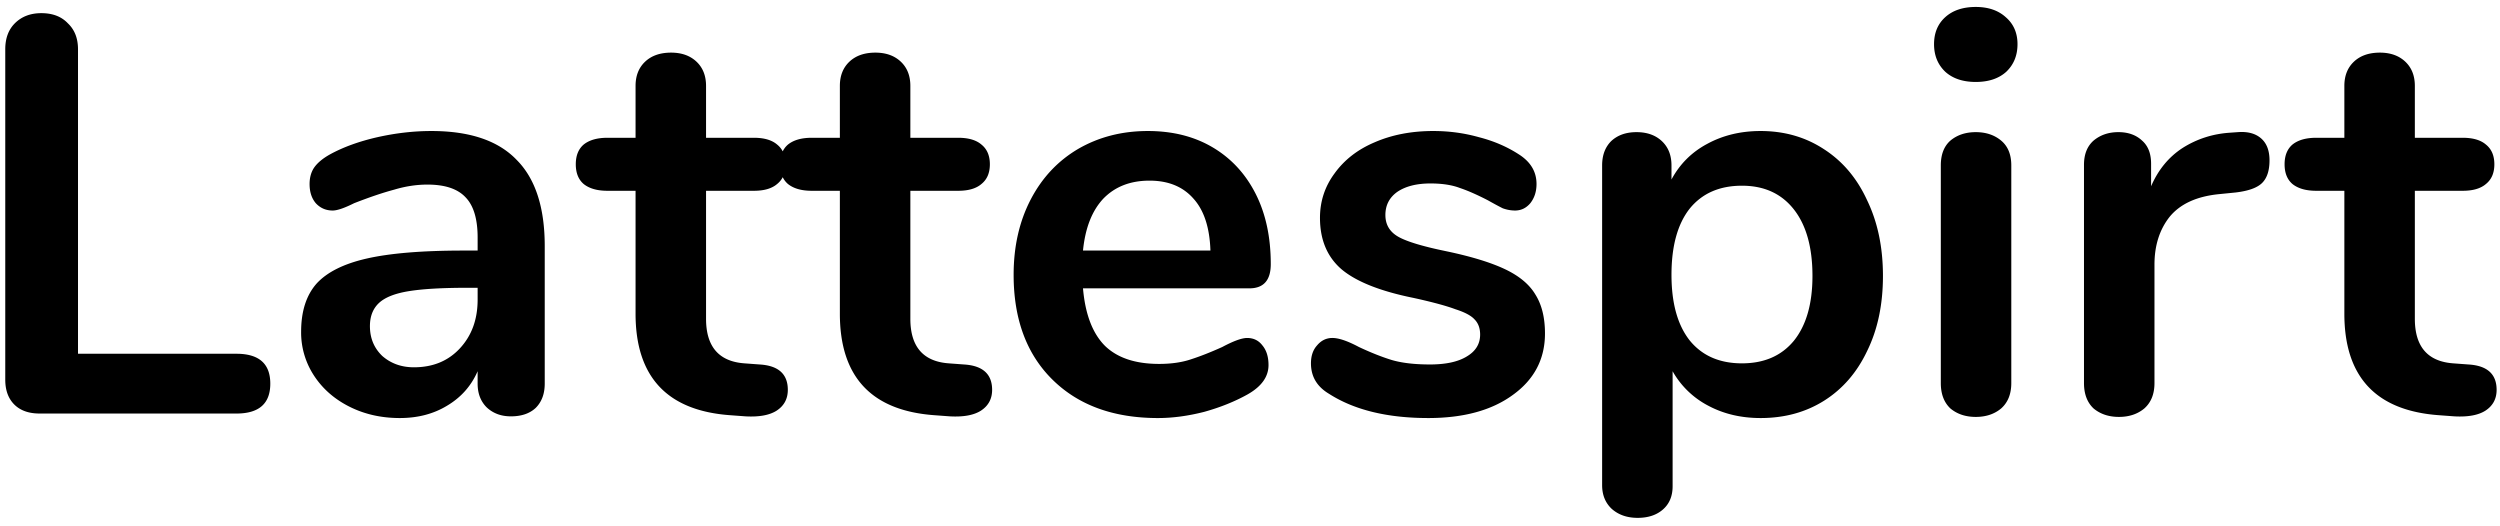 <svg fill="none" height="28" width="133" xmlns="http://www.w3.org/2000/svg"><path d="m2.11 22c-.58 0-1.03-.16-1.35-.48s-.48-.76-.48-1.32v-17.58c0-.58.17-1.04.51-1.38.36-.36.83-.54 1.41-.54.6 0 1.07.18 1.41.54.36.34.54.8.54 1.38v16.2h8.43c1.2 0 1.8.53 1.8 1.59s-.6 1.59-1.8 1.59zm20.84-15.03c2.04 0 3.55.51 4.53 1.53 1 1 1.5 2.53 1.5 4.59v7.32c0 .54-.16.97-.48 1.29-.32.3-.76.45-1.32.45-.52 0-.95-.16-1.29-.48-.32-.32-.48-.74-.48-1.26v-.66c-.34.78-.88 1.39-1.62 1.83-.72.44-1.56.66-2.52.66-.98 0-1.87-.2-2.67-.6s-1.43-.95-1.89-1.65a4.17 4.17 0 0 1 -.69-2.34c0-1.08.27-1.93.81-2.55.56-.62 1.46-1.07 2.7-1.35s2.95-.42 5.13-.42h.75v-.69c0-.98-.21-1.69-.63-2.13-.42-.46-1.1-.69-2.04-.69-.58 0-1.17.09-1.77.27-.6.16-1.31.4-2.13.72-.52.26-.9.39-1.14.39-.36 0-.66-.13-.9-.39-.22-.26-.33-.6-.33-1.02 0-.34.08-.63.24-.87.18-.26.47-.5.87-.72.7-.38 1.53-.68 2.49-.9.98-.22 1.94-.33 2.88-.33zm-.93 12.57c1 0 1.81-.33 2.43-.99.64-.68.96-1.55.96-2.61v-.63h-.54c-1.34 0-2.38.06-3.12.18s-1.27.33-1.59.63-.48.71-.48 1.23c0 .64.22 1.17.66 1.59.46.4 1.02.6 1.68.6zm18.392-.15c1 .06 1.5.51 1.5 1.35 0 .48-.2.85-.6 1.11-.38.24-.93.34-1.65.3l-.81-.06c-3.36-.24-5.04-2.04-5.04-5.4v-6.54h-1.5c-.54 0-.96-.12-1.26-.36-.28-.24-.42-.59-.42-1.05s.14-.81.42-1.05c.3-.24.72-.36 1.26-.36h1.5v-2.76c0-.54.17-.97.51-1.29s.8-.48 1.38-.48c.56 0 1.01.16 1.35.48s.51.75.51 1.29v2.76h2.55c.54 0 .95.12 1.23.36.3.24.45.59.45 1.05s-.15.81-.45 1.05c-.28.24-.69.36-1.23.36h-2.55v6.81c0 1.48.68 2.27 2.04 2.37zm10.869 0c1 .06 1.5.51 1.5 1.35 0 .48-.2.85-.6 1.11-.38.24-.93.34-1.65.3l-.81-.06c-3.36-.24-5.04-2.04-5.04-5.4v-6.54h-1.5c-.54 0-.96-.12-1.26-.36-.28-.24-.42-.59-.42-1.05s.14-.81.42-1.05c.3-.24.72-.36 1.26-.36h1.5v-2.76c0-.54.17-.97.51-1.29s.8-.48 1.38-.48c.56 0 1.01.16 1.35.48s.51.75.51 1.29v2.76h2.55c.54 0 .95.12 1.23.36.3.24.45.59.45 1.05s-.15.81-.45 1.05c-.28.24-.69.36-1.23.36h-2.55v6.81c0 1.48.68 2.27 2.04 2.37zm15.064-1.41c.34 0 .61.13.81.39.22.26.33.61.33 1.05 0 .62-.37 1.14-1.11 1.56-.68.38-1.45.69-2.31.93-.86.22-1.68.33-2.46.33-2.36 0-4.23-.68-5.61-2.04s-2.07-3.22-2.07-5.58c0-1.5.3-2.83.9-3.99s1.44-2.06 2.52-2.7c1.1-.64 2.34-.96 3.72-.96 1.32 0 2.47.29 3.45.87s1.74 1.4 2.28 2.46.81 2.31.81 3.75c0 .86-.38 1.29-1.14 1.29h-8.85c.12 1.38.51 2.4 1.17 3.06.66.64 1.62.96 2.88.96.64 0 1.2-.08 1.68-.24.5-.16 1.06-.38 1.68-.66.6-.32 1.04-.48 1.32-.48zm-5.19-8.37c-1.02 0-1.84.32-2.46.96-.6.64-.96 1.56-1.08 2.76h6.78c-.04-1.22-.34-2.14-.9-2.76-.56-.64-1.34-.96-2.34-.96zm14.828 12.63c-2.18 0-3.94-.43-5.28-1.29-.64-.38-.96-.92-.96-1.62 0-.4.11-.72.33-.96.22-.26.49-.39.81-.39.34 0 .81.16 1.41.48.64.3 1.22.53 1.74.69.54.16 1.22.24 2.04.24.84 0 1.49-.14 1.95-.42.48-.28.72-.67.72-1.17 0-.34-.1-.61-.3-.81-.18-.2-.52-.38-1.02-.54-.48-.18-1.22-.38-2.22-.6-1.78-.36-3.06-.87-3.84-1.53-.76-.66-1.14-1.57-1.14-2.73 0-.88.26-1.67.78-2.37.52-.72 1.23-1.27 2.13-1.65.92-.4 1.96-.6 3.12-.6.84 0 1.65.11 2.43.33.78.2 1.48.5 2.1.9.64.4.96.93.96 1.59 0 .4-.11.74-.33 1.02-.22.26-.49.39-.81.39-.22 0-.44-.04-.66-.12-.2-.1-.46-.24-.78-.42-.58-.3-1.08-.52-1.5-.66-.42-.16-.94-.24-1.56-.24-.74 0-1.33.15-1.77.45-.42.3-.63.71-.63 1.23 0 .5.22.88.66 1.14s1.29.52 2.55.78c1.34.28 2.39.6 3.15.96s1.3.81 1.62 1.35c.34.54.51 1.23.51 2.07 0 1.36-.57 2.45-1.71 3.27-1.12.82-2.62 1.23-4.5 1.23zm17.68-15.27c1.26 0 2.38.32 3.36.96 1 .64 1.77 1.55 2.31 2.73.56 1.16.84 2.5.84 4.02s-.28 2.85-.84 3.99c-.54 1.14-1.3 2.02-2.28 2.64s-2.11.93-3.39.93c-1.04 0-1.97-.22-2.79-.66a4.63 4.63 0 0 1 -1.89-1.83v6.12c0 .52-.17.93-.51 1.23s-.79.45-1.35.45-1.02-.16-1.38-.48c-.34-.32-.51-.74-.51-1.26v-17.01c0-.54.16-.97.48-1.29.34-.32.79-.48 1.35-.48s1.01.16 1.35.48.51.75.51 1.29v.75c.44-.82 1.07-1.45 1.89-1.89.84-.46 1.79-.69 2.85-.69zm-.99 12.36c1.18 0 2.1-.4 2.76-1.2.66-.82.99-1.97.99-3.45 0-1.52-.33-2.7-.99-3.54s-1.58-1.26-2.76-1.26c-1.2 0-2.13.41-2.79 1.23-.64.82-.96 1.99-.96 3.51 0 1.5.32 2.66.96 3.48.66.82 1.59 1.23 2.79 1.23zm12.438 2.85c-.54 0-.99-.15-1.35-.45-.34-.32-.51-.77-.51-1.35v-11.58c0-.58.17-1.02.51-1.32.36-.3.81-.45 1.35-.45s.99.15 1.35.45.54.74.54 1.32v11.58c0 .58-.18 1.03-.54 1.35-.36.3-.81.45-1.35.45zm0-17.82c-.68 0-1.22-.18-1.62-.54-.4-.38-.6-.87-.6-1.47s.2-1.08.6-1.44.94-.54 1.62-.54c.66 0 1.19.18 1.59.54.42.36.63.84.63 1.44s-.2 1.09-.6 1.47c-.4.36-.94.54-1.62.54zm13.947 2.67c.52-.04.93.07 1.23.33s.45.65.45 1.17c0 .54-.13.94-.39 1.2s-.73.43-1.41.51l-.9.09c-1.18.12-2.05.52-2.61 1.2-.54.68-.81 1.53-.81 2.55v6.3c0 .58-.18 1.03-.54 1.35-.36.3-.81.45-1.35.45s-.99-.15-1.35-.45c-.34-.32-.51-.77-.51-1.35v-11.61c0-.56.17-.99.51-1.29.36-.3.8-.45 1.32-.45s.94.15 1.26.45c.32.28.48.69.48 1.23v1.2c.38-.88.94-1.56 1.68-2.04.76-.48 1.6-.75 2.52-.81l.42-.03zm12.262 12.36c1 .06 1.5.51 1.5 1.35 0 .48-.2.85-.6 1.11-.38.24-.93.34-1.65.3l-.81-.06c-3.36-.24-5.04-2.04-5.04-5.4v-6.54h-1.5c-.54 0-.96-.12-1.26-.36-.28-.24-.42-.59-.42-1.05s.14-.81.42-1.05c.3-.24.72-.36 1.26-.36h1.5v-2.76c0-.54.17-.97.51-1.29s.8-.48 1.38-.48c.56 0 1.01.16 1.35.48s.51.75.51 1.29v2.76h2.55c.54 0 .95.12 1.23.36.3.24.45.59.45 1.05s-.15.81-.45 1.05c-.28.24-.69.36-1.23.36h-2.55v6.81c0 1.48.68 2.27 2.04 2.37z" fill="#000"/></svg>